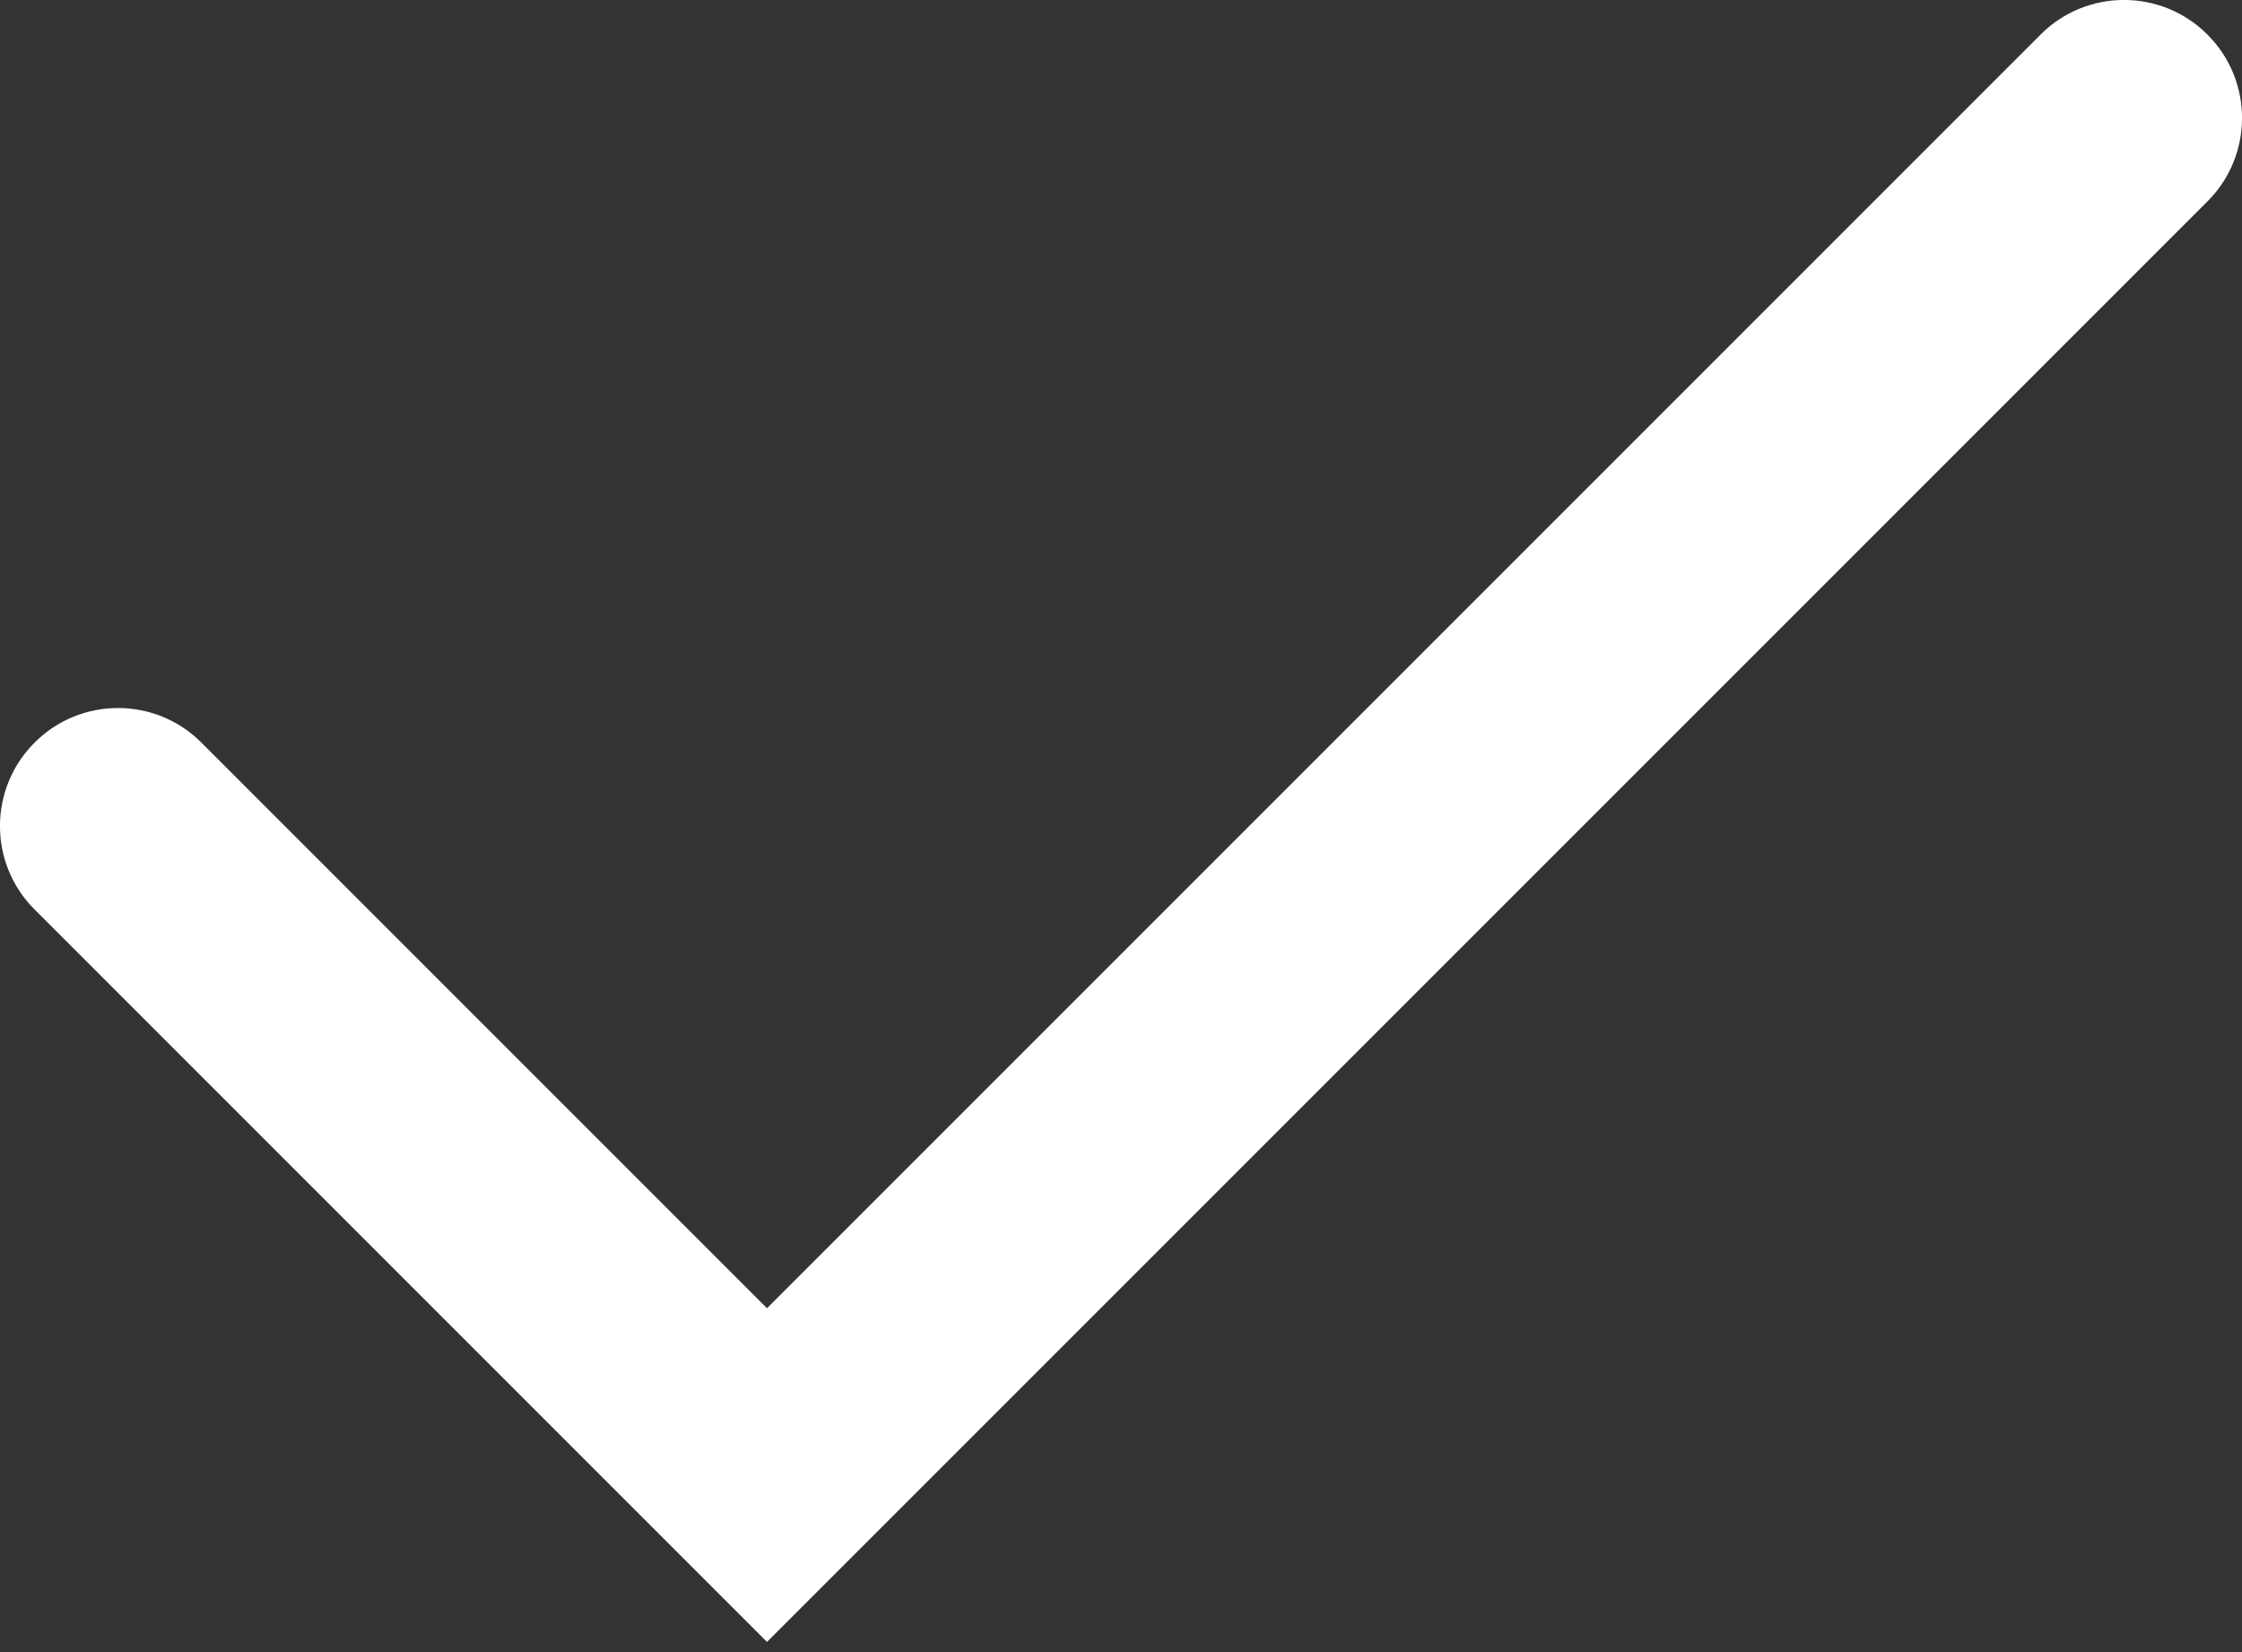 <svg width="19" height="14" viewBox="0 0 19 14" version="1.1" xmlns="http://www.w3.org/2000/svg" xmlns:xlink="http://www.w3.org/1999/xlink">
<rect x="0" y="0" width="19" height="14" fill="#333333" stroke="none"/>
<title>Vector 3</title>
<desc>Created using Figma</desc>
<g id="Canvas" transform="translate(-2485 -188)">
<g id="Vector 3">
<use xlink:href="#path0_stroke" transform="matrix(-1.37927e-16 1 -1 -1.37927e-16 2503 189)" fill="#FFFFFF"/>
</g>
</g>
<defs>
<path id="path0_stroke" d="M 0.707 -0.707C 0.317 -1.098 -0.317 -1.098 -0.707 -0.707C -1.098 -0.317 -1.098 0.317 -0.707 0.707L 0.707 -0.707ZM 11.5 11.5L 12.207 12.207L 12.914 11.5L 12.207 10.793L 11.5 11.5ZM 5.293 16.293C 4.902 16.683 4.902 17.317 5.293 17.707C 5.683 18.098 6.317 18.098 6.707 17.707L 5.293 16.293ZM -0.707 0.707L 10.793 12.207L 12.207 10.793L 0.707 -0.707L -0.707 0.707ZM 10.793 10.793L 5.293 16.293L 6.707 17.707L 12.207 12.207L 10.793 10.793Z"/>
</defs>
</svg>
